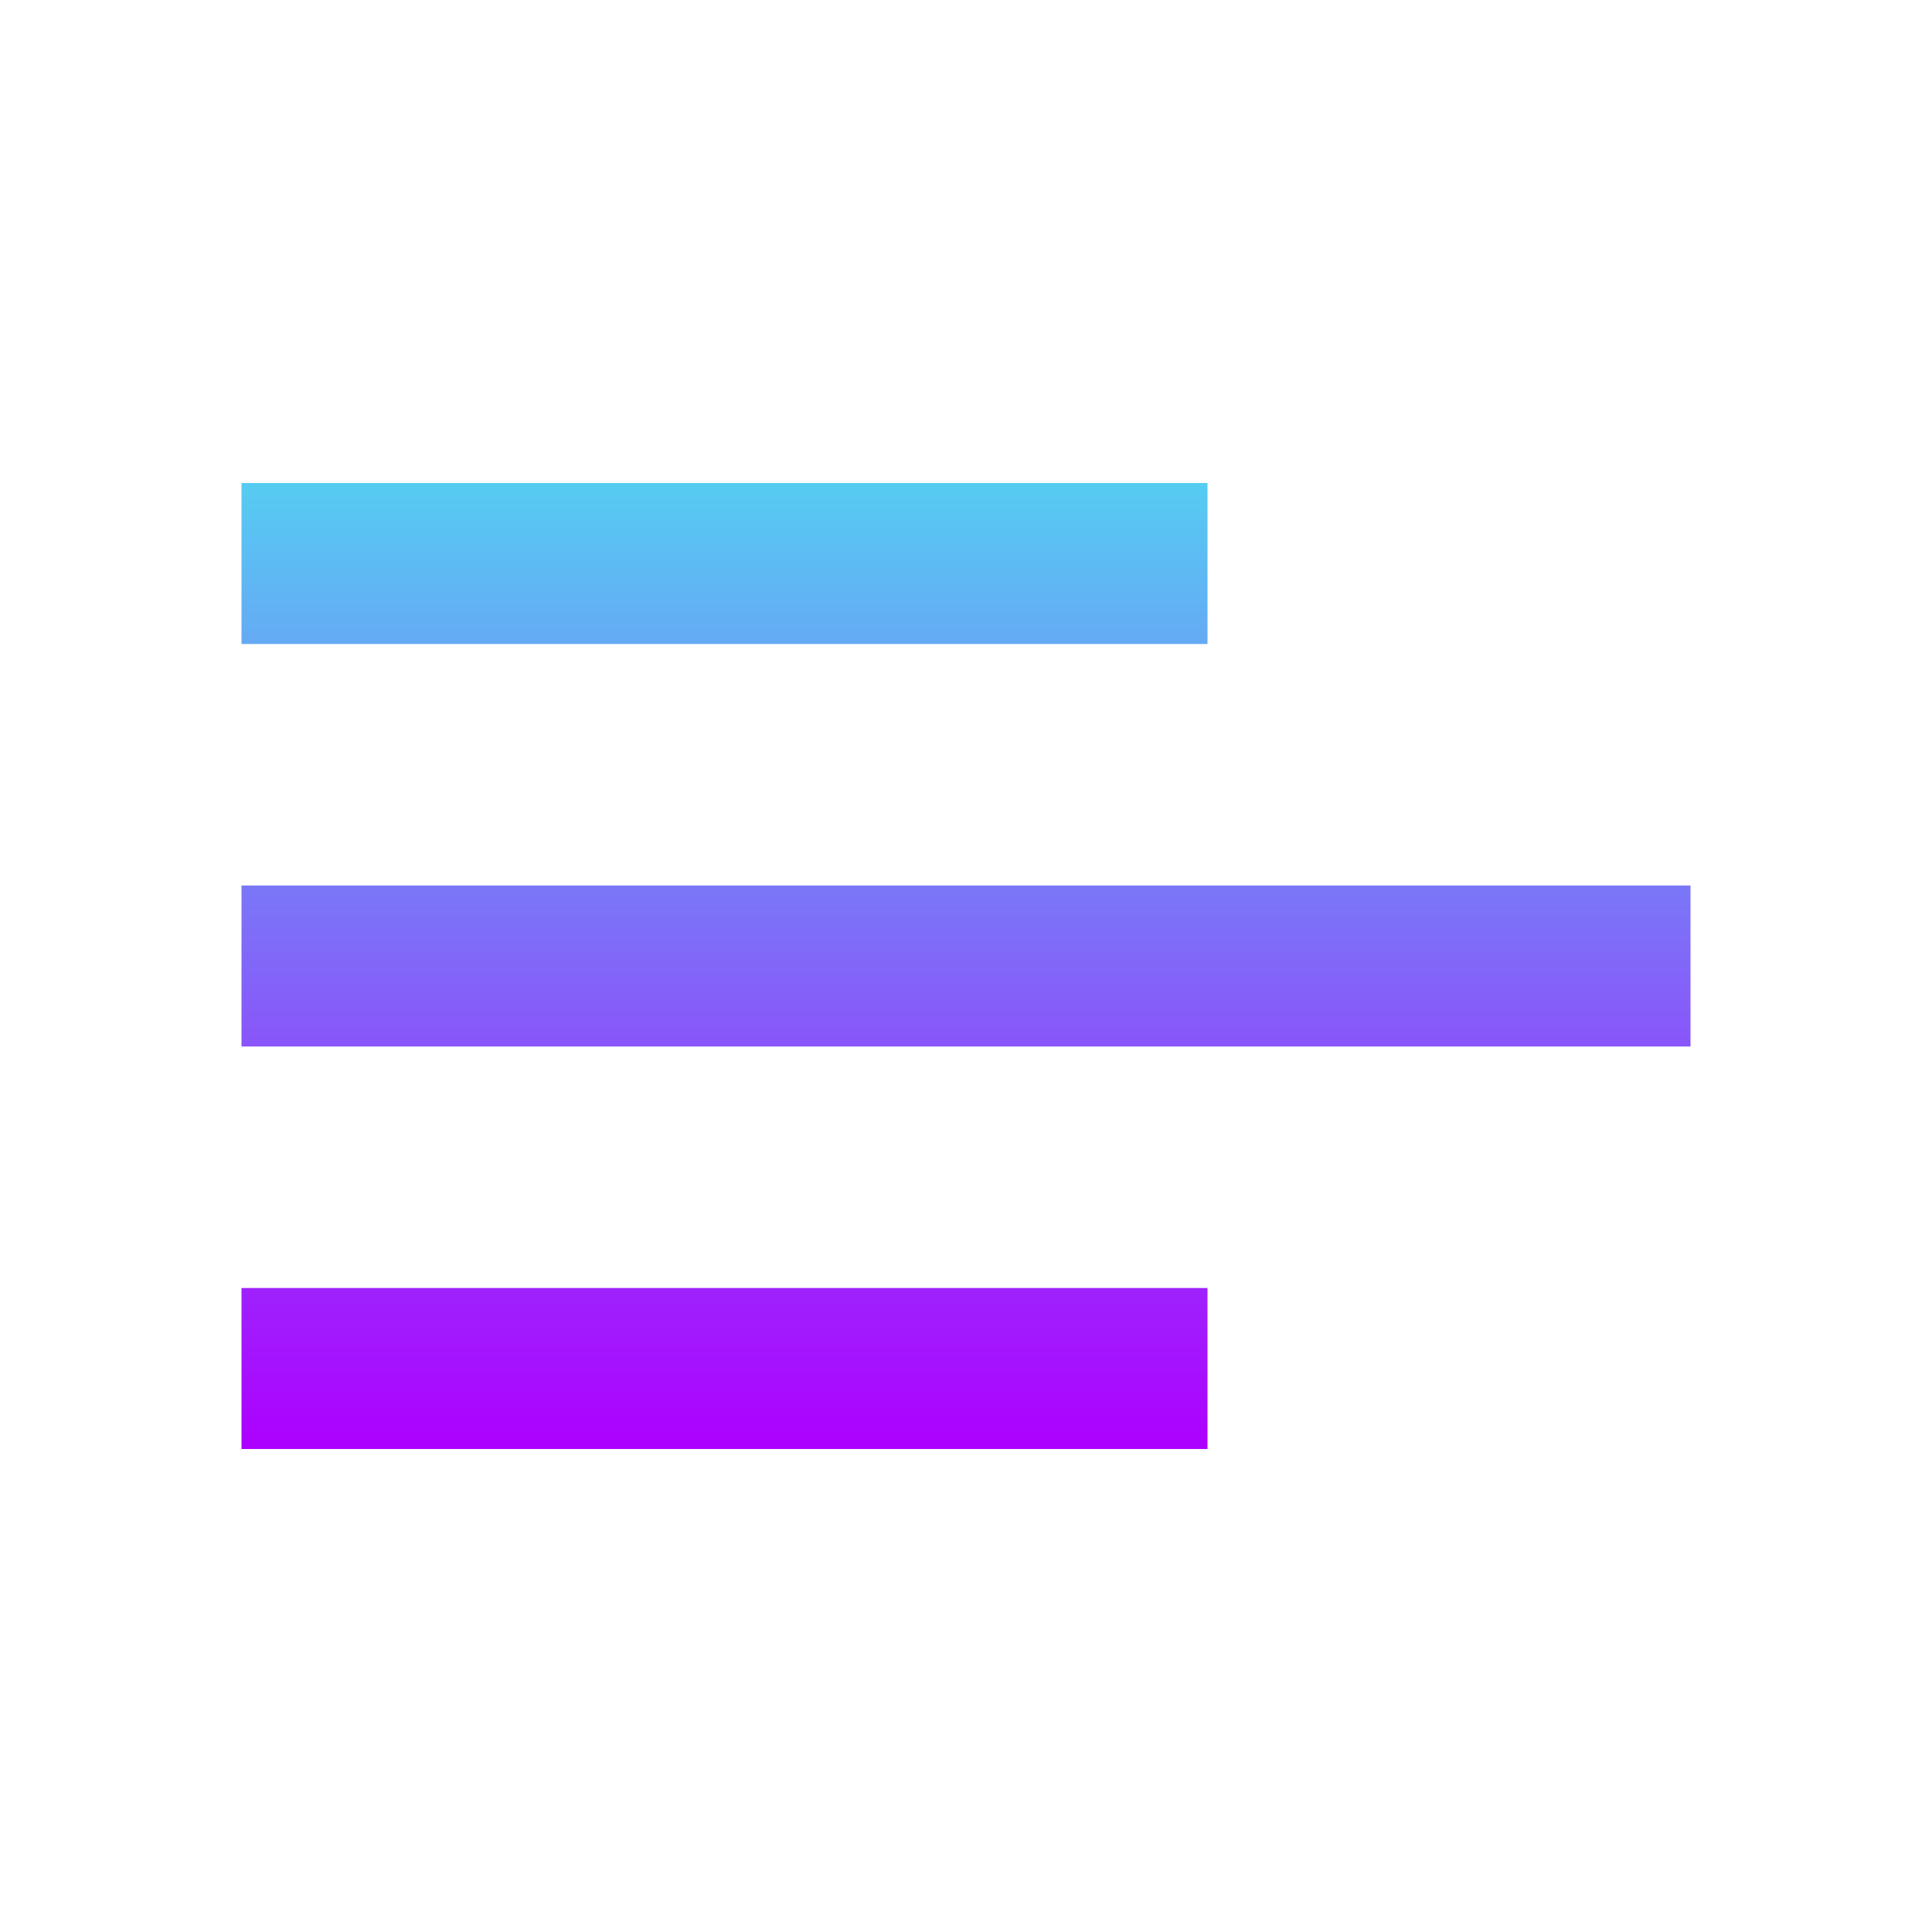 <svg width="24" height="24" viewBox="0 0 24 24" fill="none" xmlns="http://www.w3.org/2000/svg">
<path d="M15 18H3V16H15V18ZM21 13H3V11H21V13ZM15 8H3V6H15V8Z" fill="url(#paint0_linear_1406_225)"/>
<defs>
<linearGradient id="paint0_linear_1406_225" x1="12" y1="6" x2="12" y2="18" gradientUnits="userSpaceOnUse">
<stop stop-color="#56CCF2"/>
<stop offset="1" stop-color="#AD00FF"/>
</linearGradient>
</defs>
</svg>
